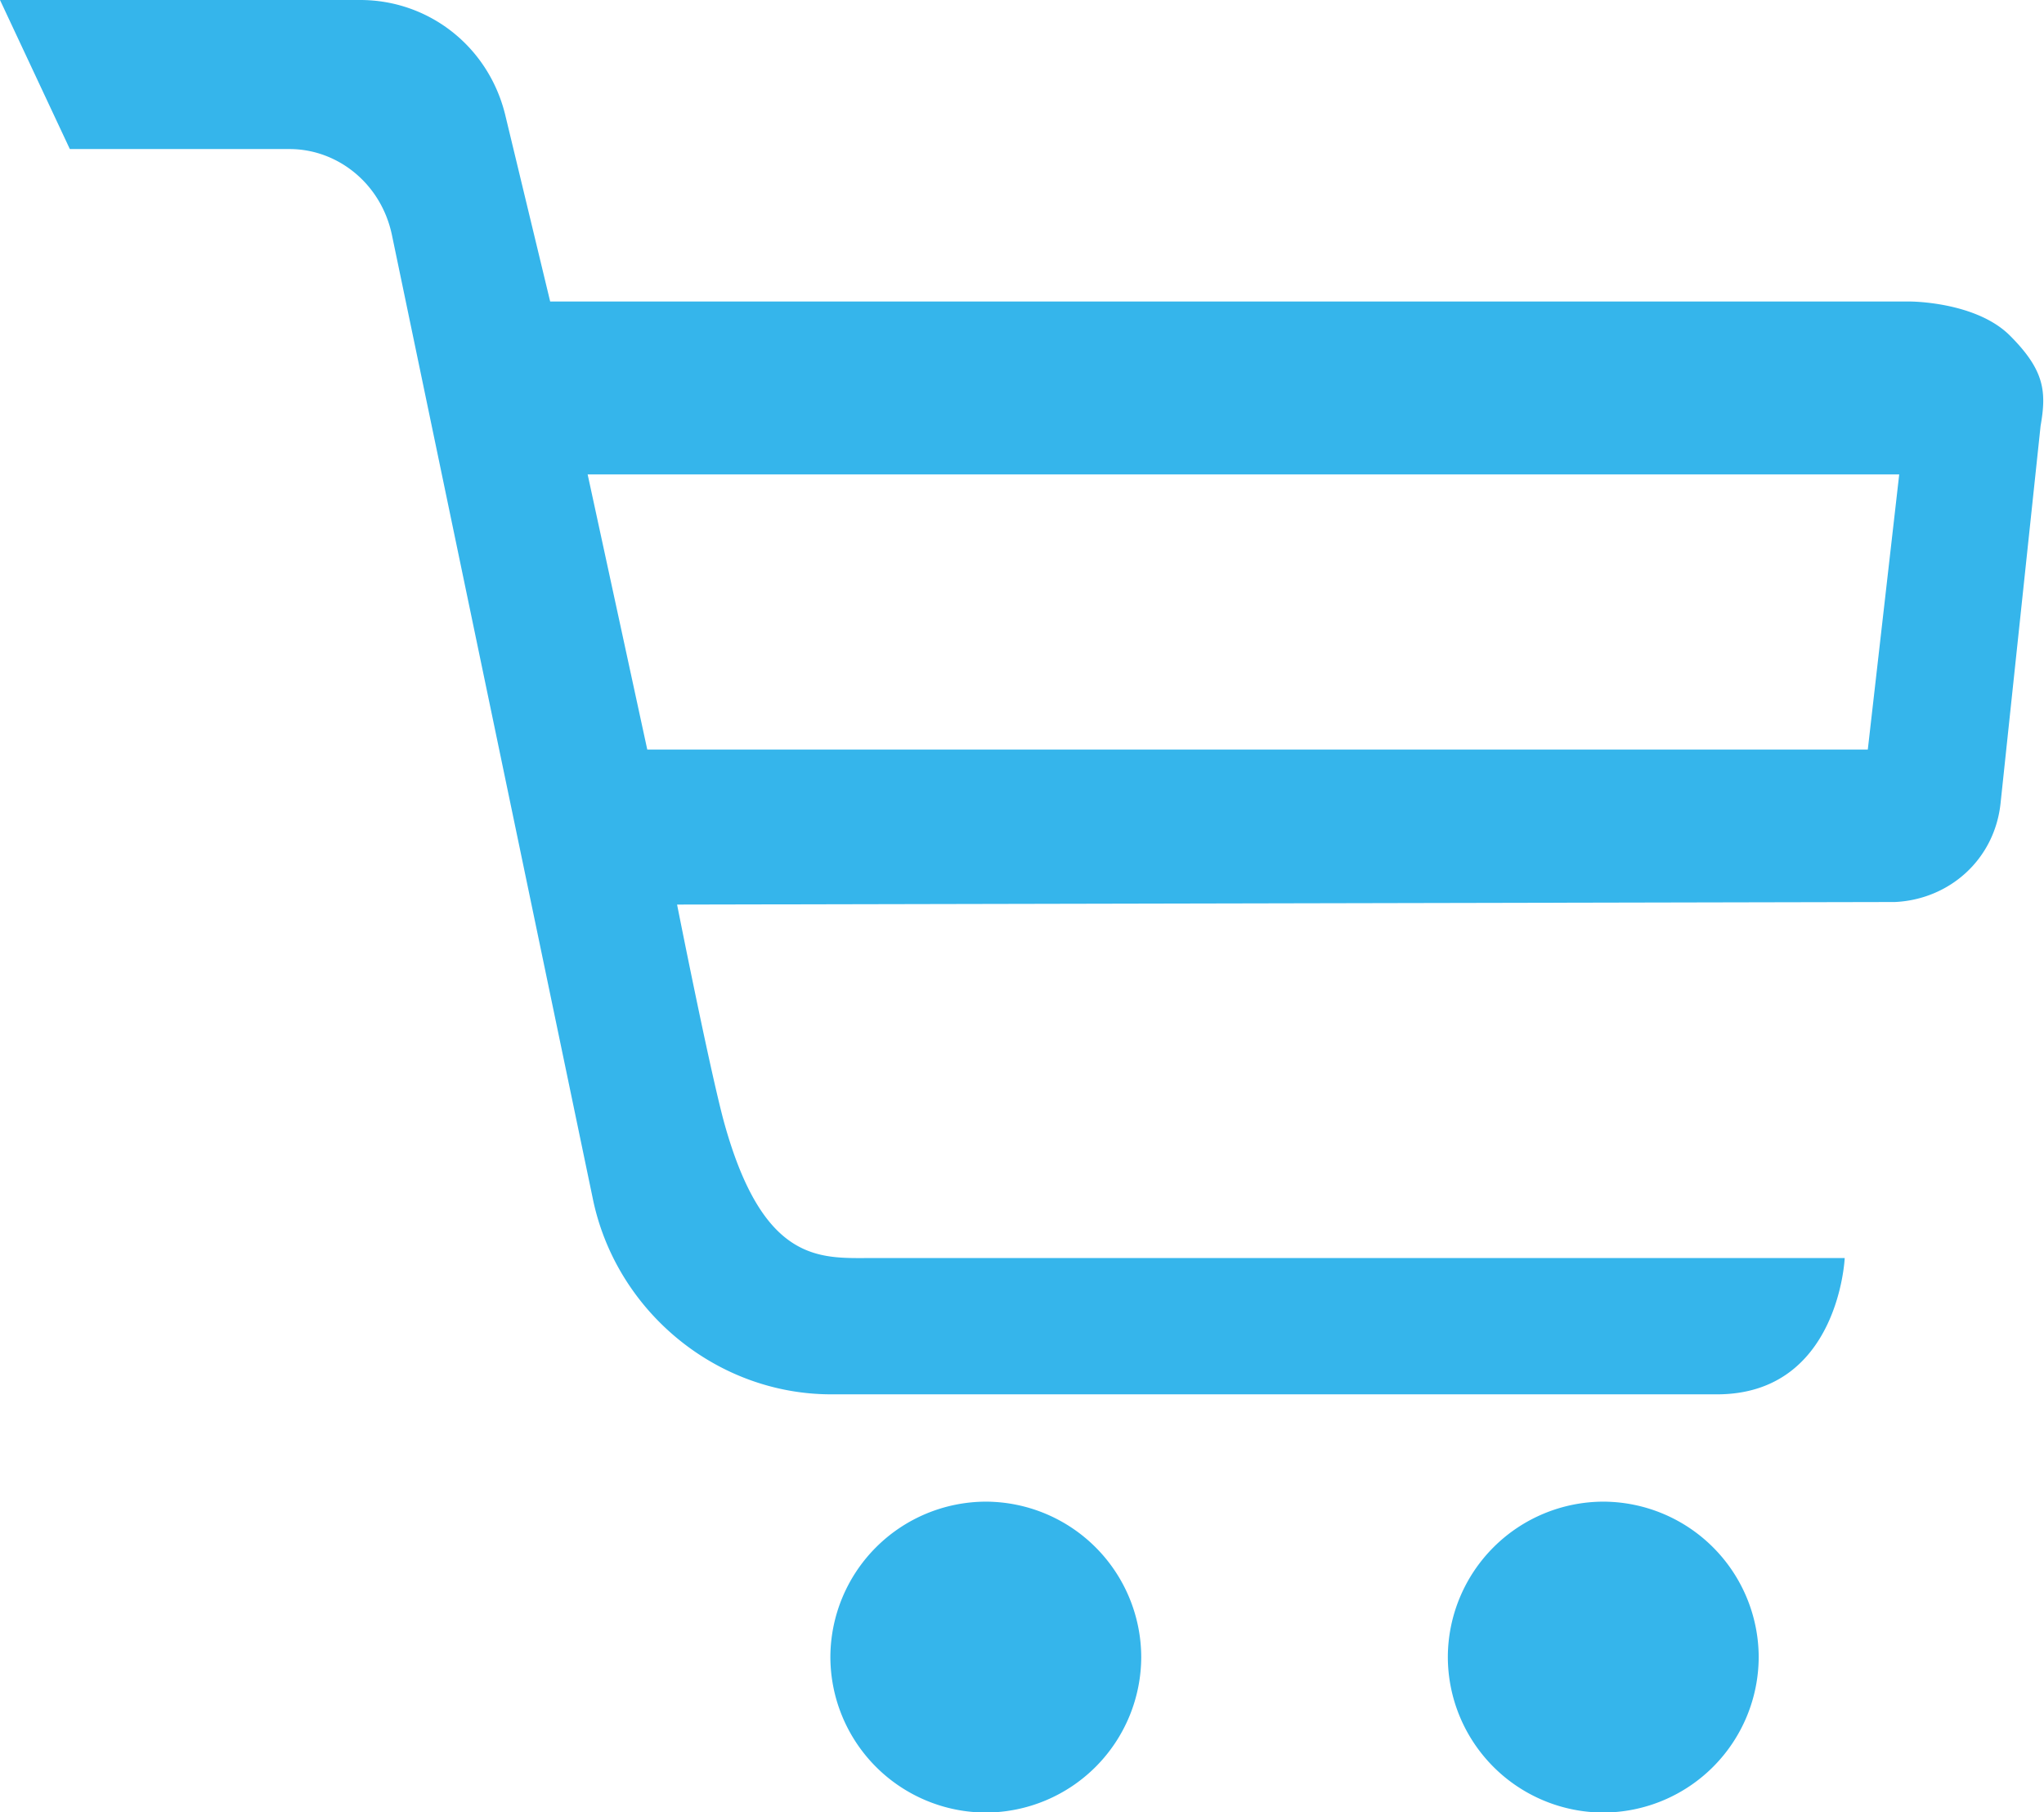 <svg xmlns="http://www.w3.org/2000/svg" width="24" height="21.278" viewBox="0 0 24 21.278"><path fill="#35b5eb" d="M13.4 19.45a1.83 1.83 0 0 1-1.82 1.83 1.83 1.83 0 0 1-1.83-1.83 1.83 1.83 0 0 1 1.83-1.82 1.83 1.83 0 0 1 1.82 1.82zM20.65 19.45a1.83 1.83 0 0 1-1.82 1.83A1.83 1.83 0 0 1 17 19.45a1.83 1.83 0 0 1 1.83-1.82 1.83 1.83 0 0 1 1.82 1.82zM23.6 3.94c-.4-.4-1.17-.4-1.17-.4H6.46l-.53-2.2C5.73.54 5.03 0 4.23 0H0l.82 1.75H3.4c.56 0 1.07.4 1.2 1l2.36 11.32c.27 1.32 1.45 2.3 2.8 2.3h10.4c1.43 0 1.5-1.6 1.5-1.6H10.23c-.6 0-1.27.07-1.73-1.6-.17-.63-.55-2.55-.55-2.55l14.3-.03c.64-.03 1.17-.5 1.24-1.16L23.96 5c.07-.4.05-.65-.36-1.06zM21.94 8.8H7.6l-.7-3.23h15.4l-.37 3.24z"/></svg>